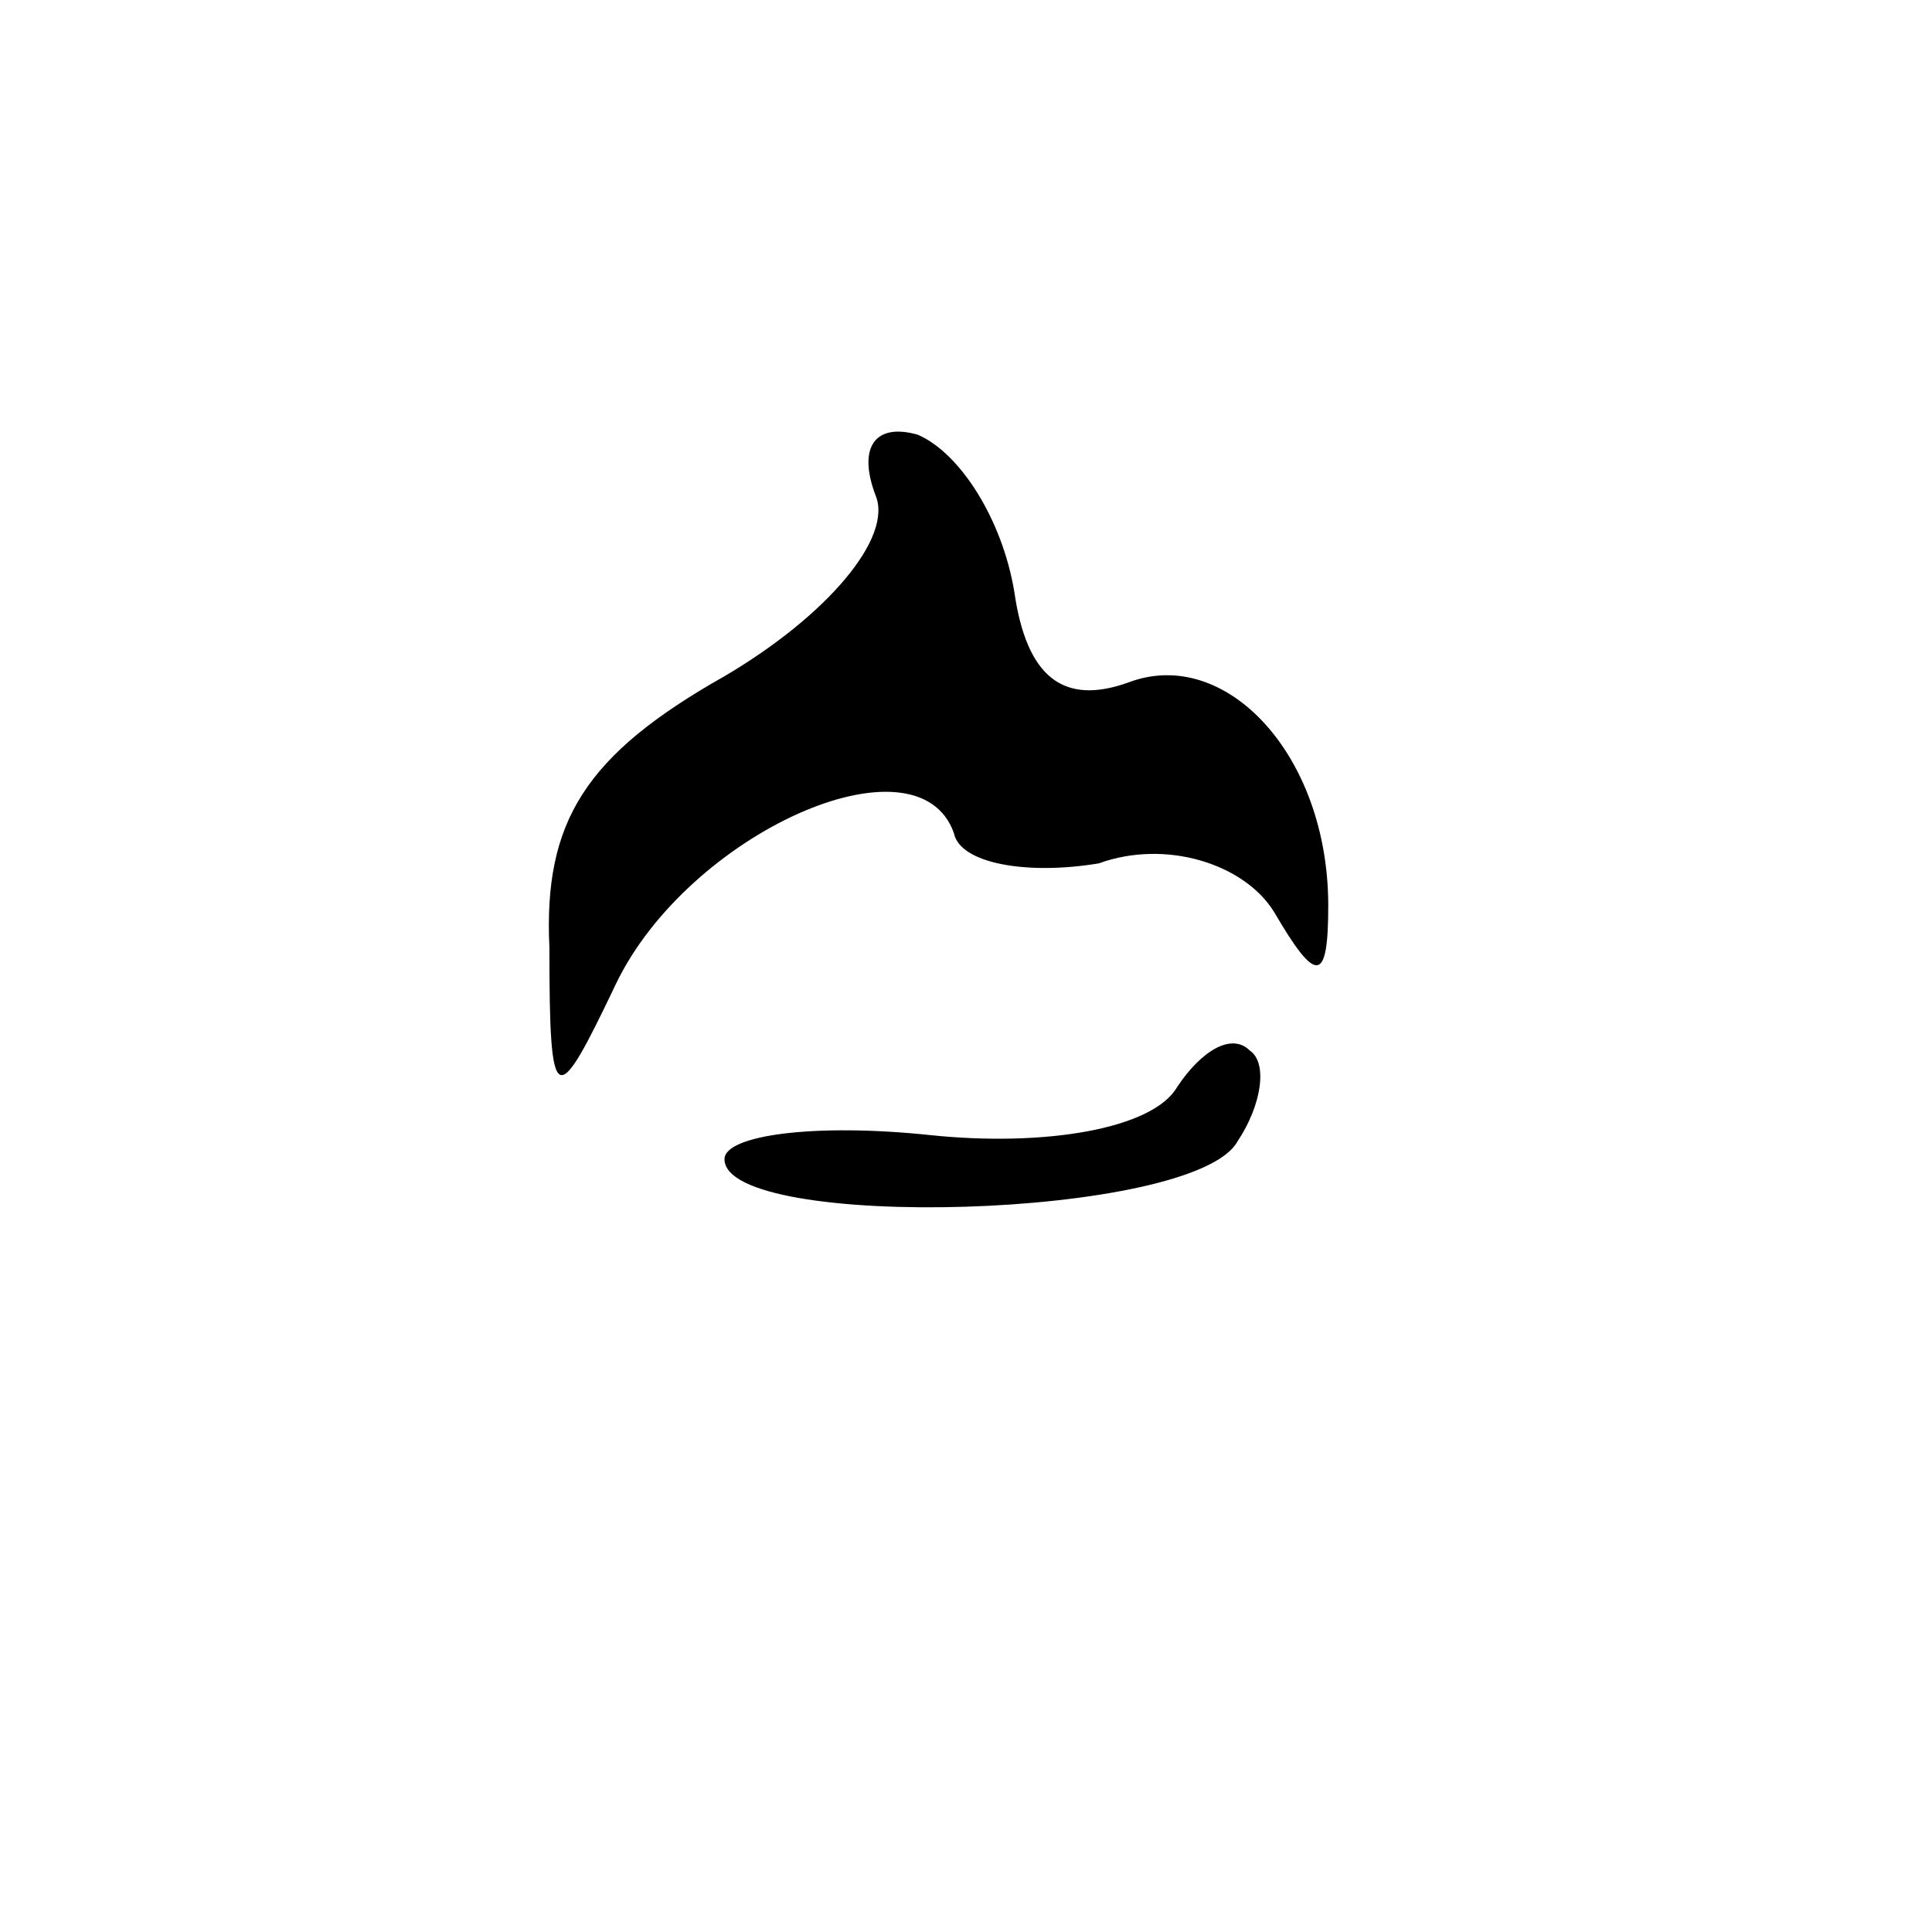 <?xml version="1.0" standalone="no"?>
<!DOCTYPE svg PUBLIC "-//W3C//DTD SVG 20010904//EN"
 "http://www.w3.org/TR/2001/REC-SVG-20010904/DTD/svg10.dtd">
<svg version="1.0" xmlns="http://www.w3.org/2000/svg"
 width="32pt" height="32pt" viewBox="0 0 32 32"
 preserveAspectRatio="xMidYMid meet">
<g transform="translate(0,32) scale(0.1,-0.1)"
fill="#000000" stroke="none">
<path fill="#000000" stroke="none" d="M145 238 c3 -7 -8 -20 -25 -30 -23 -13
-30 -24 -29 -45 0 -27 1 -27 11 -6 12 25 50 42 56 25 1 -5 12 -7 24 -5 11 4
24 0 29 -8 7 -12 9 -12 9 1 0 25 -17 43 -33 37 -11 -4 -17 1 -19 15 -2 12 -9
23 -16 26 -7 2 -10 -2 -7 -10z"/>
<path fill="#000000" stroke="none" d="M195 140 c-4 -7 -22 -10 -41 -8 -19 2
-34 0 -34 -4 0 -12 78 -10 85 3 4 6 5 13 2 15 -3 3 -8 0 -12 -6z"/>
</g>
</svg>
